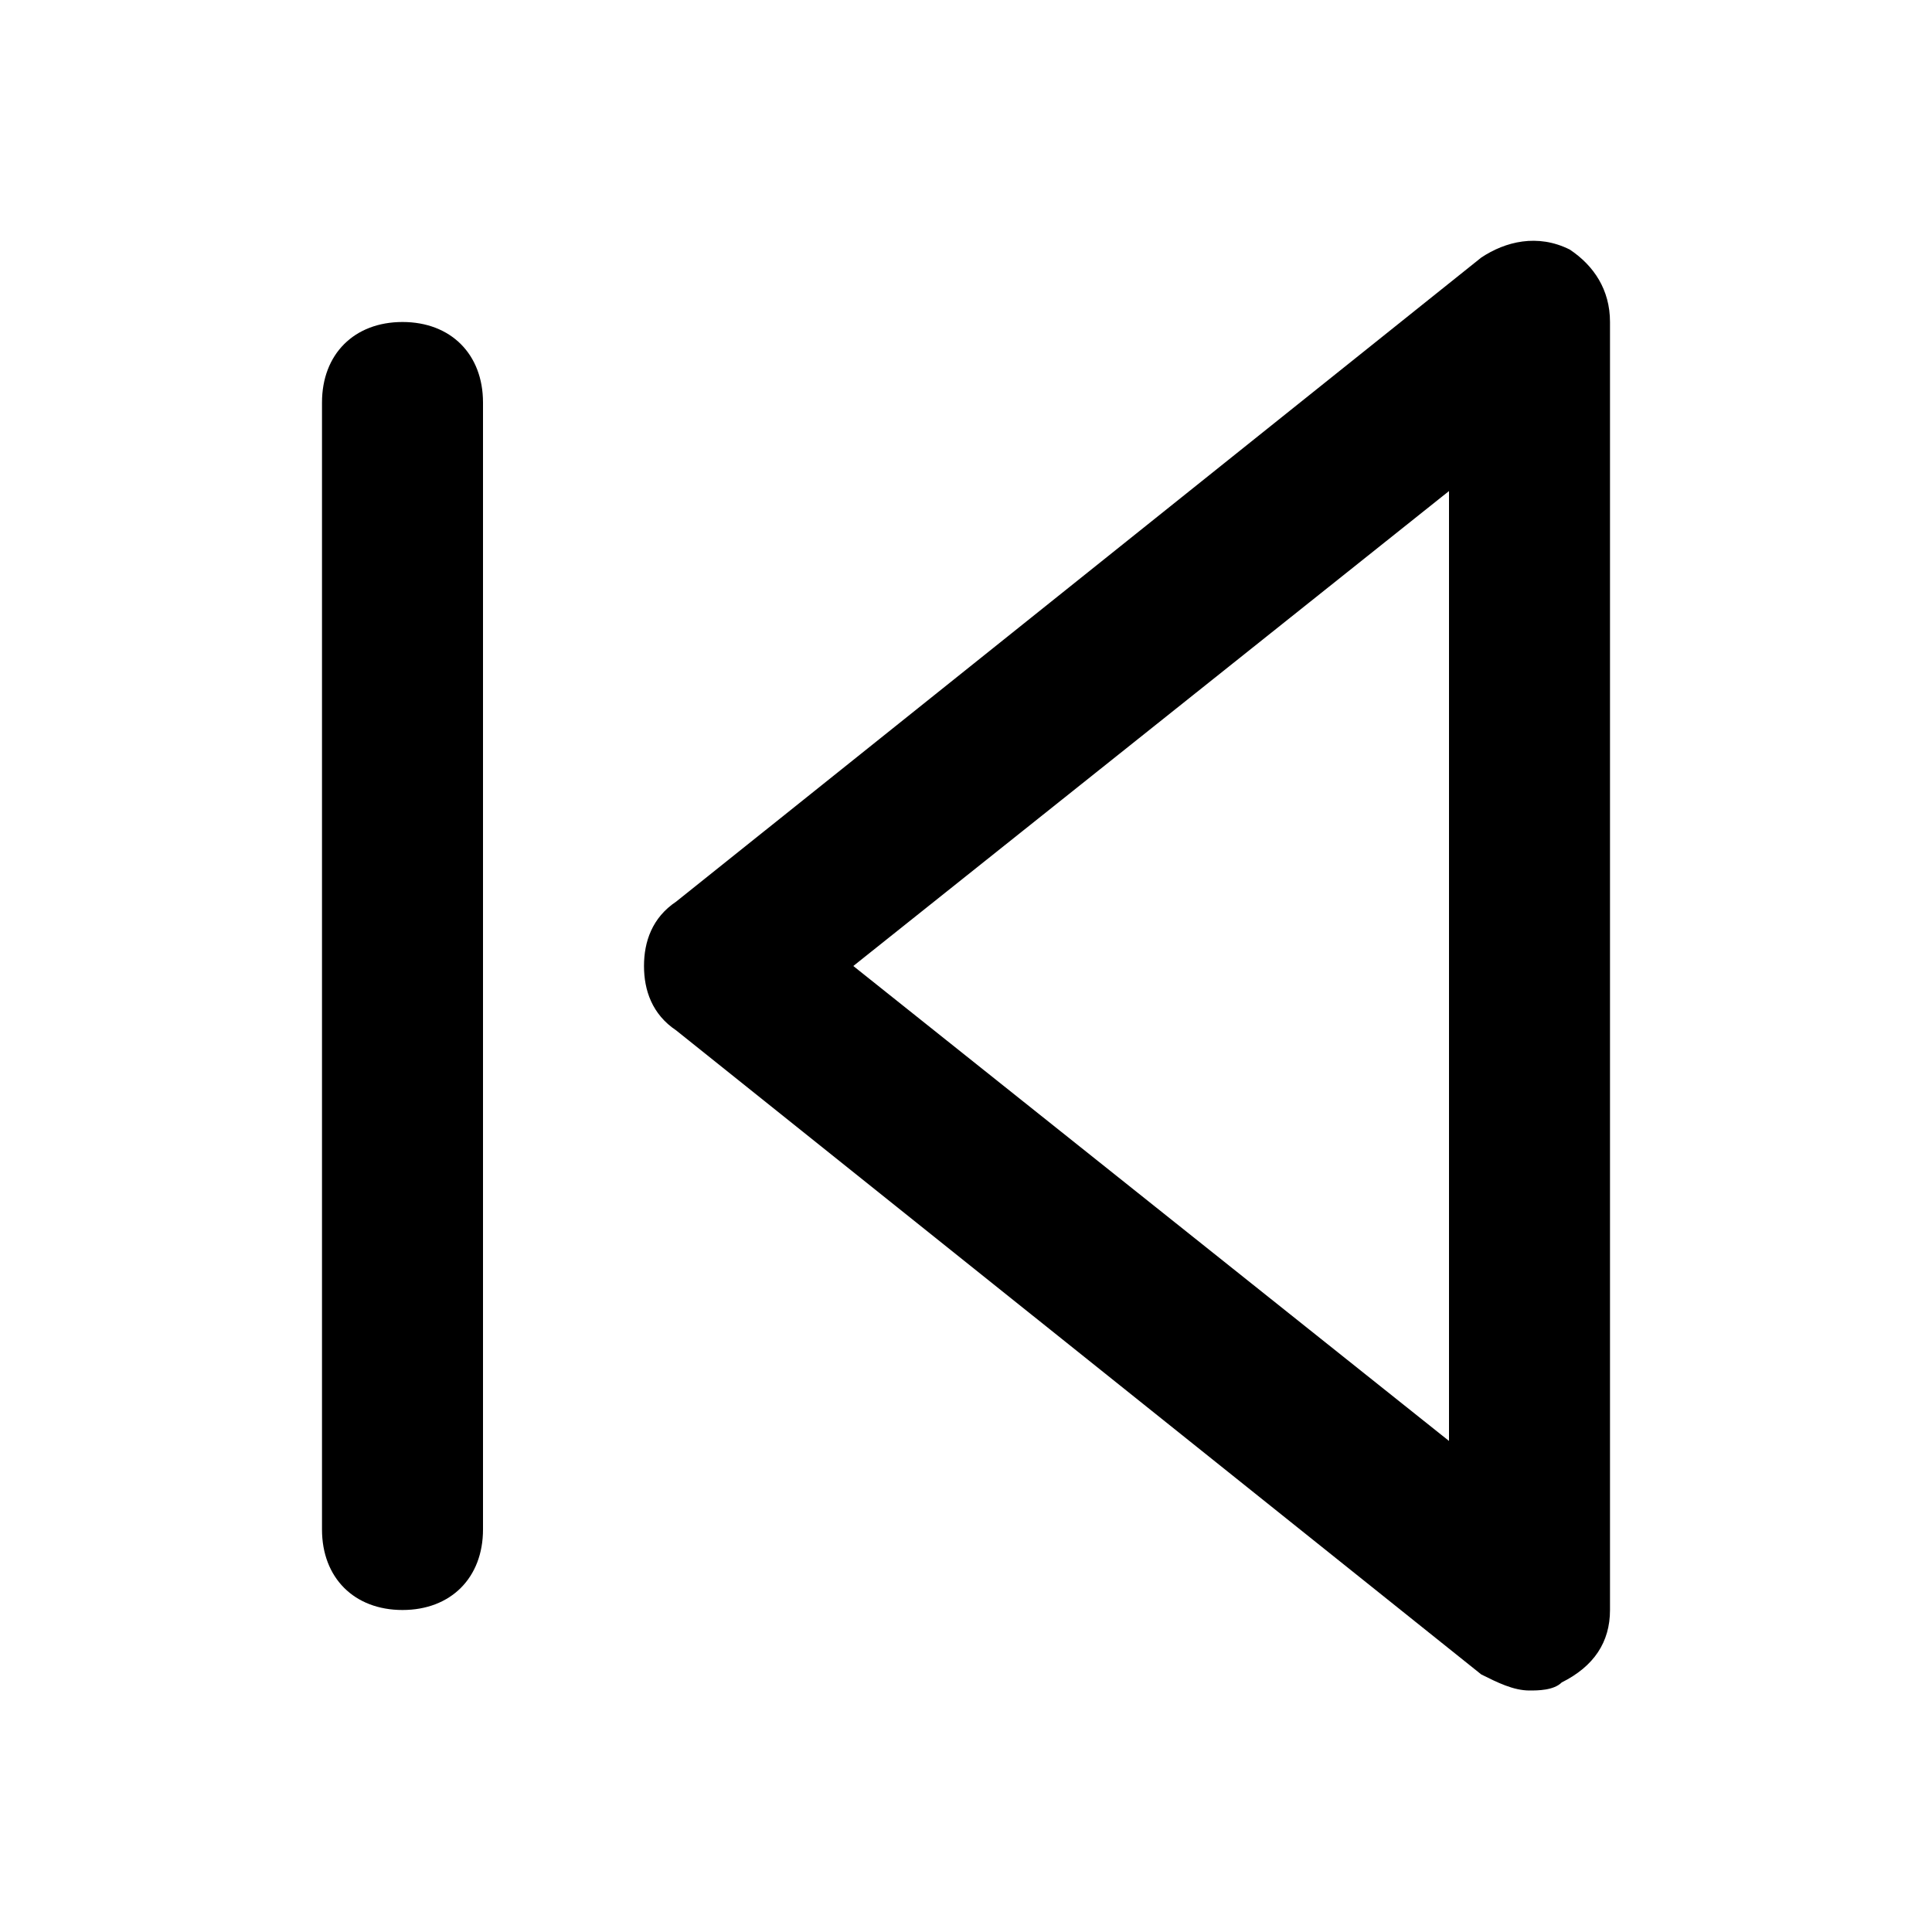 <?xml version="1.0" encoding="utf-8"?>
<!-- Generator: Adobe Illustrator 23.0.3, SVG Export Plug-In . SVG Version: 6.00 Build 0)  -->
<svg version="1.1" id="Ebene_1" xmlns="http://www.w3.org/2000/svg" xmlns:xlink="http://www.w3.org/1999/xlink" x="0px" y="0px"
	 viewBox="0 0 24 24" style="enable-background:new 0 0 24 24;" xml:space="preserve">
<g>
	<path d="M19,21c-0.2,0-0.4-0.1-0.6-0.2l-10-8C8.1,12.6,8,12.3,8,12s0.1-0.6,0.4-0.8l10-8c0.3-0.2,0.7-0.3,1.1-0.1
		C19.8,3.3,20,3.6,20,4v16c0,0.4-0.2,0.7-0.6,0.9C19.3,21,19.1,21,19,21z M10.6,12l7.4,5.9V6.1L10.6,12z"/>
</g>
<g>
	<path d="M5,20c-0.6,0-1-0.4-1-1V5c0-0.6,0.4-1,1-1s1,0.4,1,1v14C6,19.6,5.6,20,5,20z"/>
</g>
</svg>
